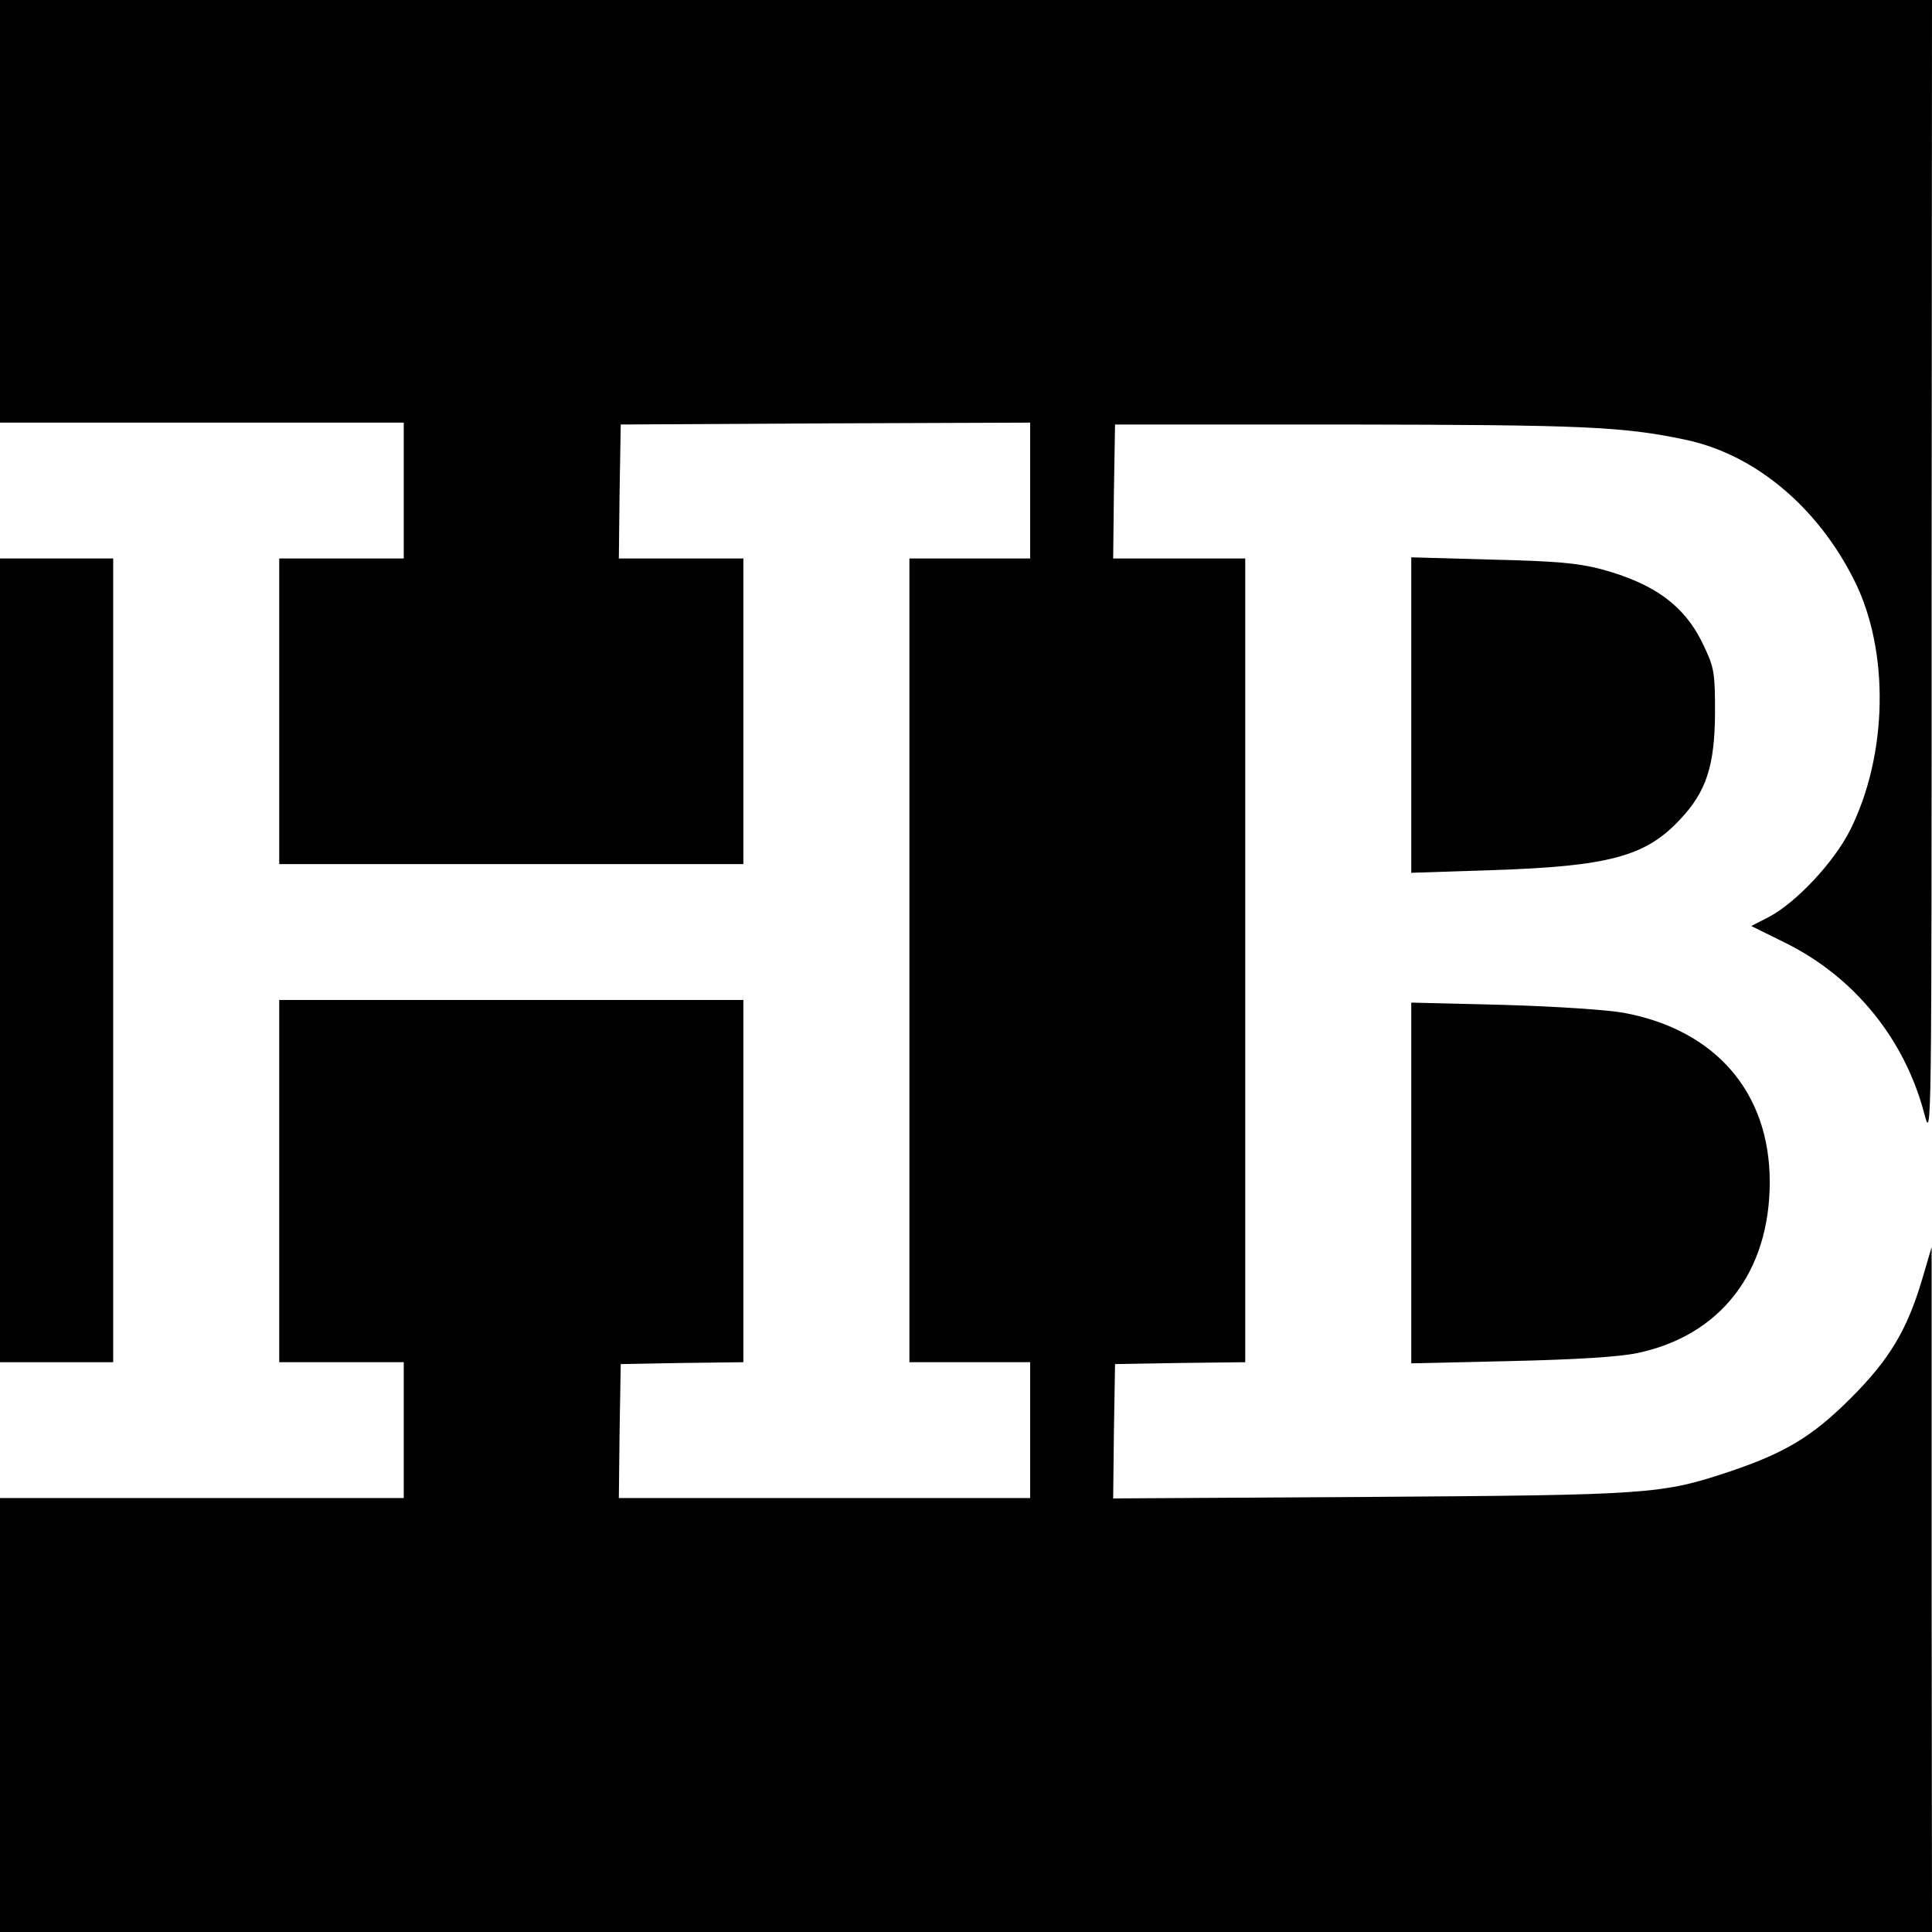 <?xml version="1.0" standalone="no"?>
<!DOCTYPE svg PUBLIC "-//W3C//DTD SVG 20010904//EN"
 "http://www.w3.org/TR/2001/REC-SVG-20010904/DTD/svg10.dtd">
<svg version="1.0" xmlns="http://www.w3.org/2000/svg"
 width="512pt" height="512pt" viewBox="0 0 512 512"
 preserveAspectRatio="xMidYMid meet">
<g transform="translate(0,512) scale(0.1,-0.1)"
fill="#000000" stroke="none">
<path d="M0 4560 l0 -560 535 0 535 0 0 -180 0 -180 -165 0 -165 0 0 -405 0
-405 615 0 615 0 0 405 0 405 -165 0 -165 0 2 178 3 177 543 3 542 2 0 -180 0
-180 -160 0 -160 0 0 -1065 0 -1065 160 0 160 0 0 -180 0 -180 -545 0 -545 0
2 178 3 177 163 3 162 2 0 480 0 480 -615 0 -615 0 0 -480 0 -480 165 0 165 0
0 -180 0 -180 -535 0 -535 0 0 -575 0 -575 2560 0 2560 0 -1 908 0 907 -25
-85 c-40 -135 -87 -213 -189 -315 -101 -101 -173 -145 -322 -195 -180 -60
-211 -62 -956 -67 l-677 -4 2 178 3 178 173 3 172 2 0 1065 0 1065 -175 0
-175 0 2 178 3 177 615 0 c620 -1 729 -5 895 -40 184 -38 351 -177 449 -373
94 -187 89 -462 -11 -662 -43 -85 -142 -191 -215 -230 l-47 -24 89 -44 c183
-90 318 -255 370 -455 19 -71 19 -60 19 1441 l1 1512 -2560 0 -2560 0 0 -560z"/>
<path d="M0 2575 l0 -1065 150 0 150 0 0 1065 0 1065 -150 0 -150 0 0 -1065z"/>
<path d="M3740 3225 l0 -418 213 7 c309 10 408 36 499 134 70 74 92 142 93
282 0 106 -2 120 -29 177 -49 106 -129 166 -274 205 -62 16 -120 21 -289 25
l-213 6 0 -418z"/>
<path d="M3740 1985 l0 -478 263 6 c174 4 286 11 335 21 221 46 352 214 352
454 0 237 -144 403 -387 448 -45 8 -181 17 -320 21 l-243 6 0 -478z"/>
</g>
</svg>
